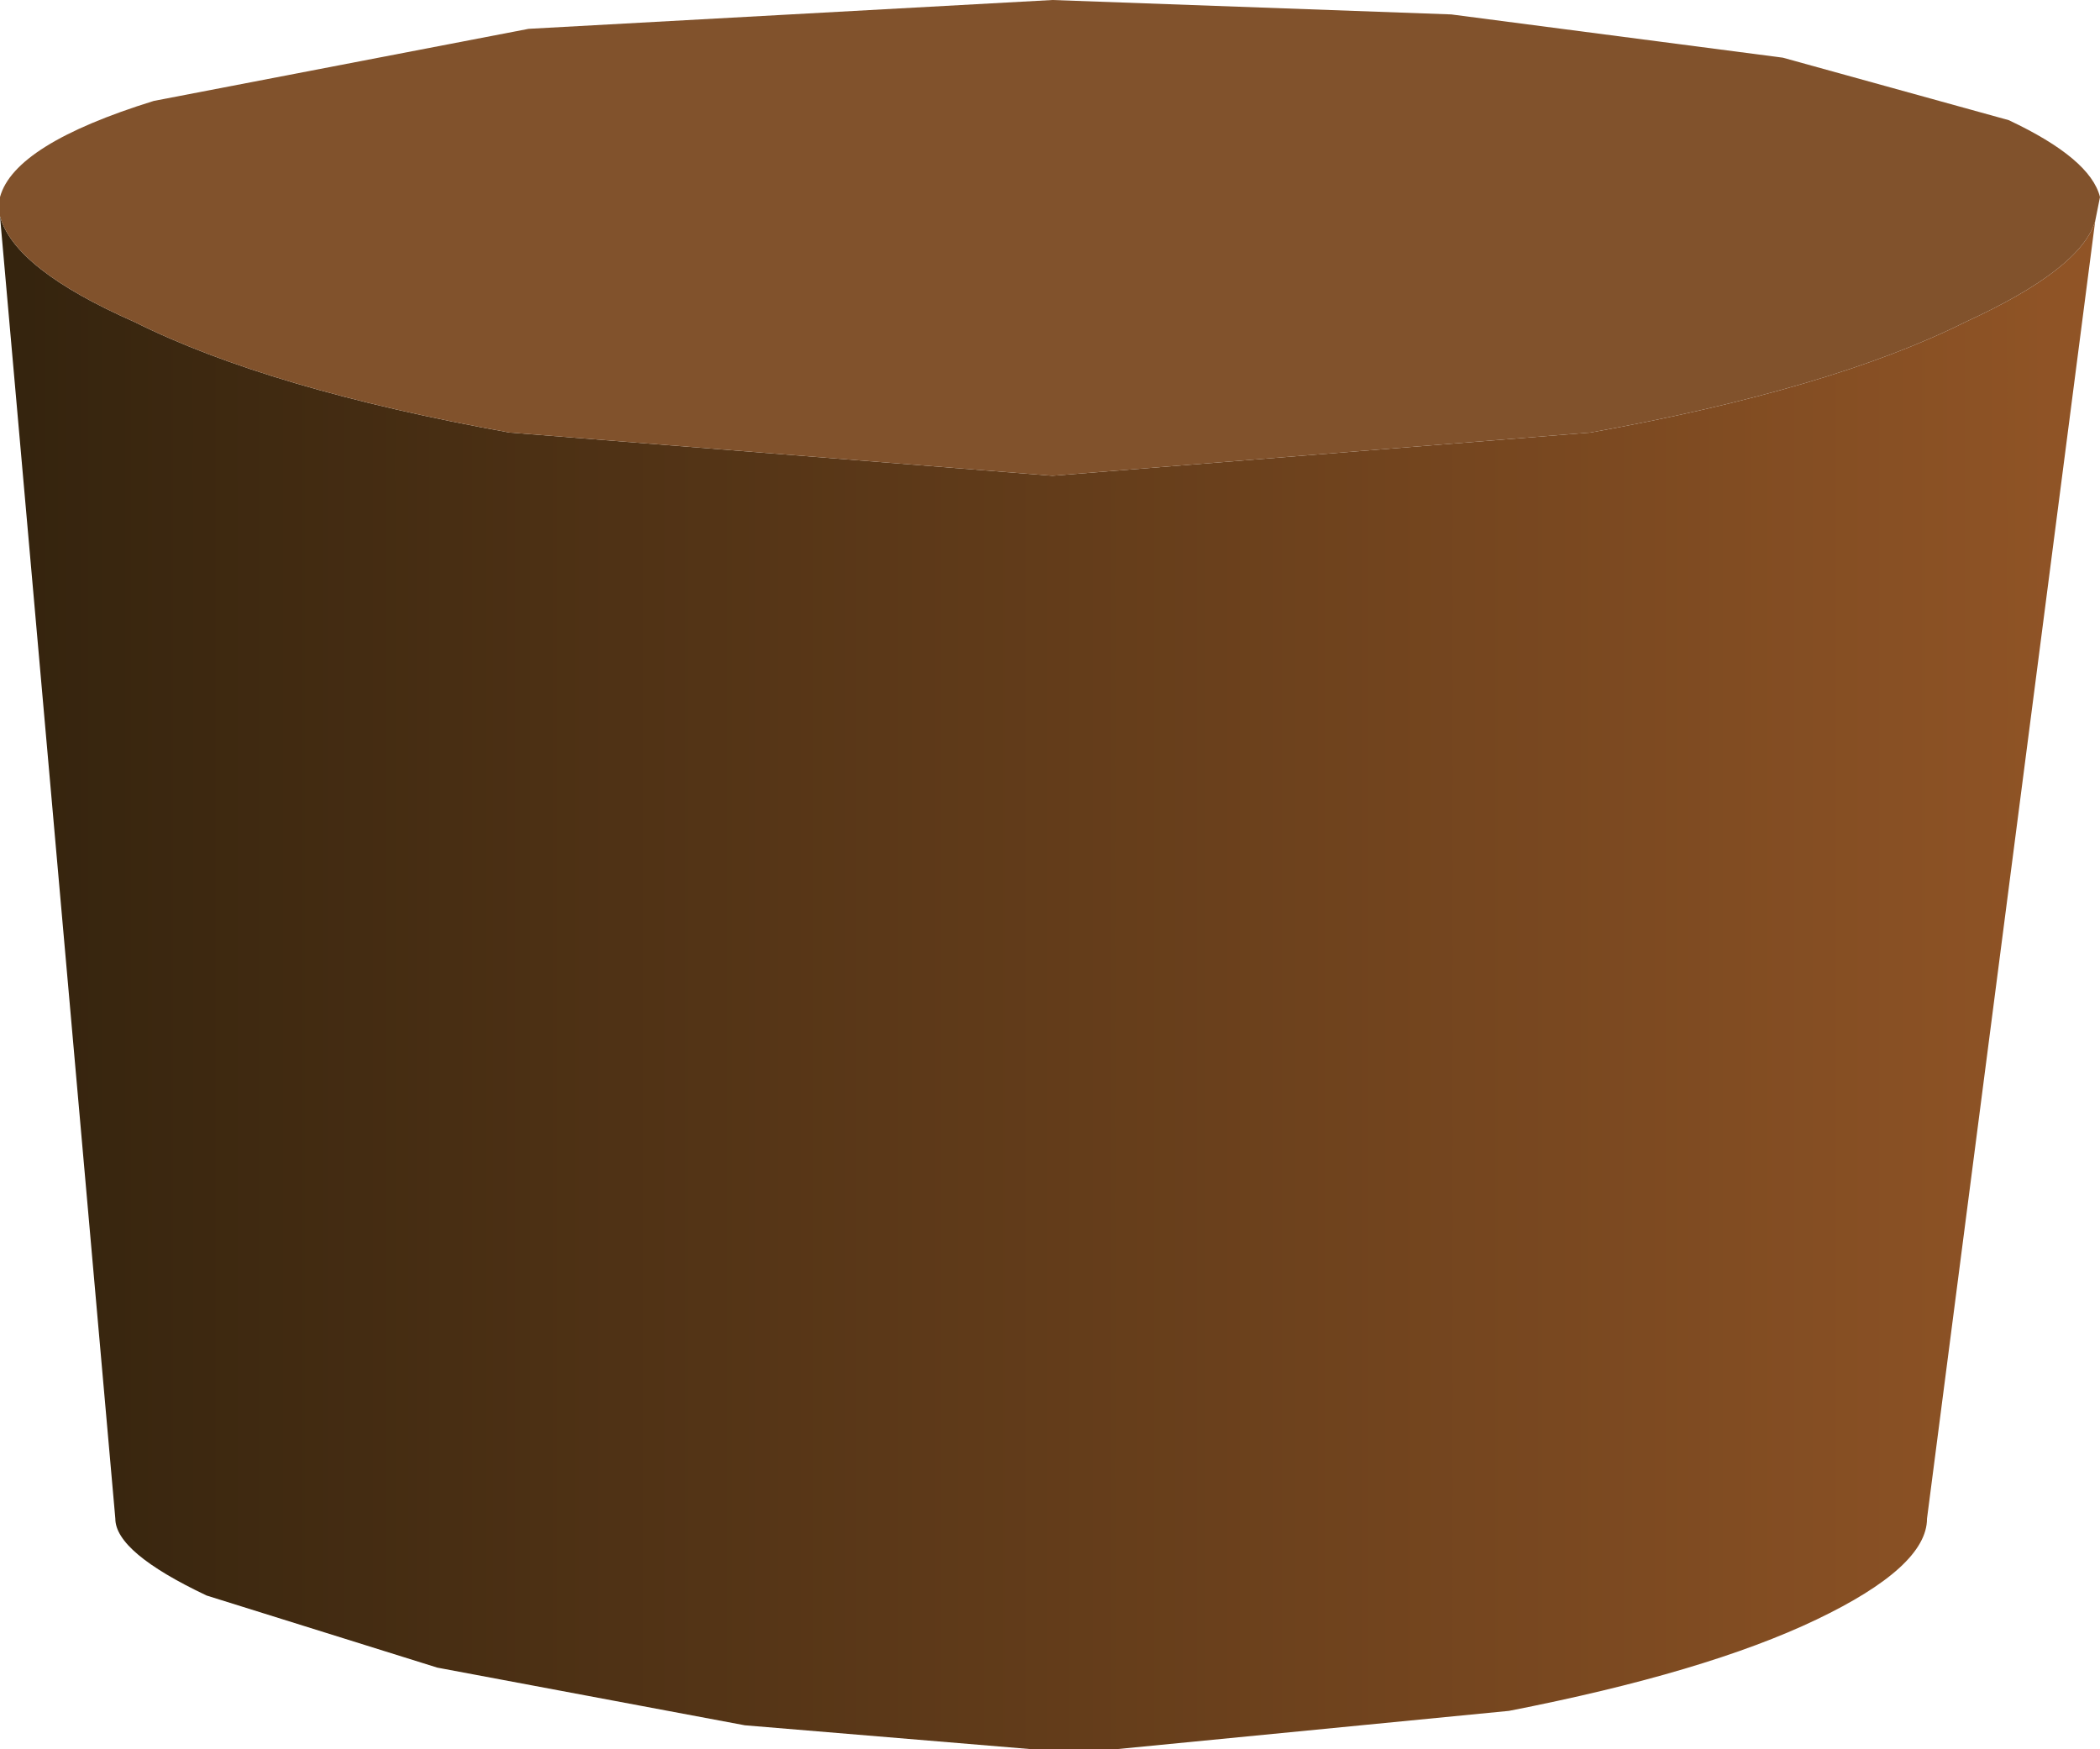 <?xml version="1.0" encoding="UTF-8" standalone="no"?>
<svg xmlns:xlink="http://www.w3.org/1999/xlink" height="18.2px" width="21.85px" xmlns="http://www.w3.org/2000/svg">
  <g transform="matrix(1.0, 0.0, 0.0, 1.0, 10.9, 18.2)">
    <path d="M10.9 -15.9 L9.15 -2.4 Q9.15 -1.9 8.0 -1.35 6.85 -0.8 4.8 -0.4 L0.7 0.0 0.05 0.0 -0.15 0.0 -3.15 -0.25 -6.35 -0.85 -8.75 -1.6 Q-9.7 -2.05 -9.7 -2.4 L-10.9 -15.95 Q-10.75 -15.4 -9.5 -14.85 -8.1 -14.15 -5.6 -13.7 L0.05 -13.25 5.65 -13.7 Q8.15 -14.15 9.55 -14.85 10.75 -15.4 10.9 -15.9" fill="url(#gradient0)" fill-rule="evenodd" stroke="none"/>
    <path d="M10.9 -15.9 Q10.75 -15.4 9.55 -14.85 8.15 -14.15 5.65 -13.7 L0.05 -13.25 -5.6 -13.7 Q-8.1 -14.15 -9.5 -14.85 -10.75 -15.4 -10.9 -15.95 L-10.9 -16.15 Q-10.75 -16.7 -9.3 -17.15 L-5.4 -17.9 0.05 -18.2 4.2 -18.05 7.65 -17.6 10.0 -16.95 Q10.85 -16.55 10.95 -16.15 L10.9 -15.9" fill="#81522c" fill-rule="evenodd" stroke="none"/>
  </g>
  <defs>
    <linearGradient gradientTransform="matrix(0.013, 0.0, 0.0, 0.01, 0.0, -8.05)" gradientUnits="userSpaceOnUse" id="gradient0" spreadMethod="pad" x1="-819.2" x2="819.2">
      <stop offset="0.0" stop-color="#35240e"/>
      <stop offset="1.0" stop-color="#905426"/>
    </linearGradient>
  </defs>
</svg>
